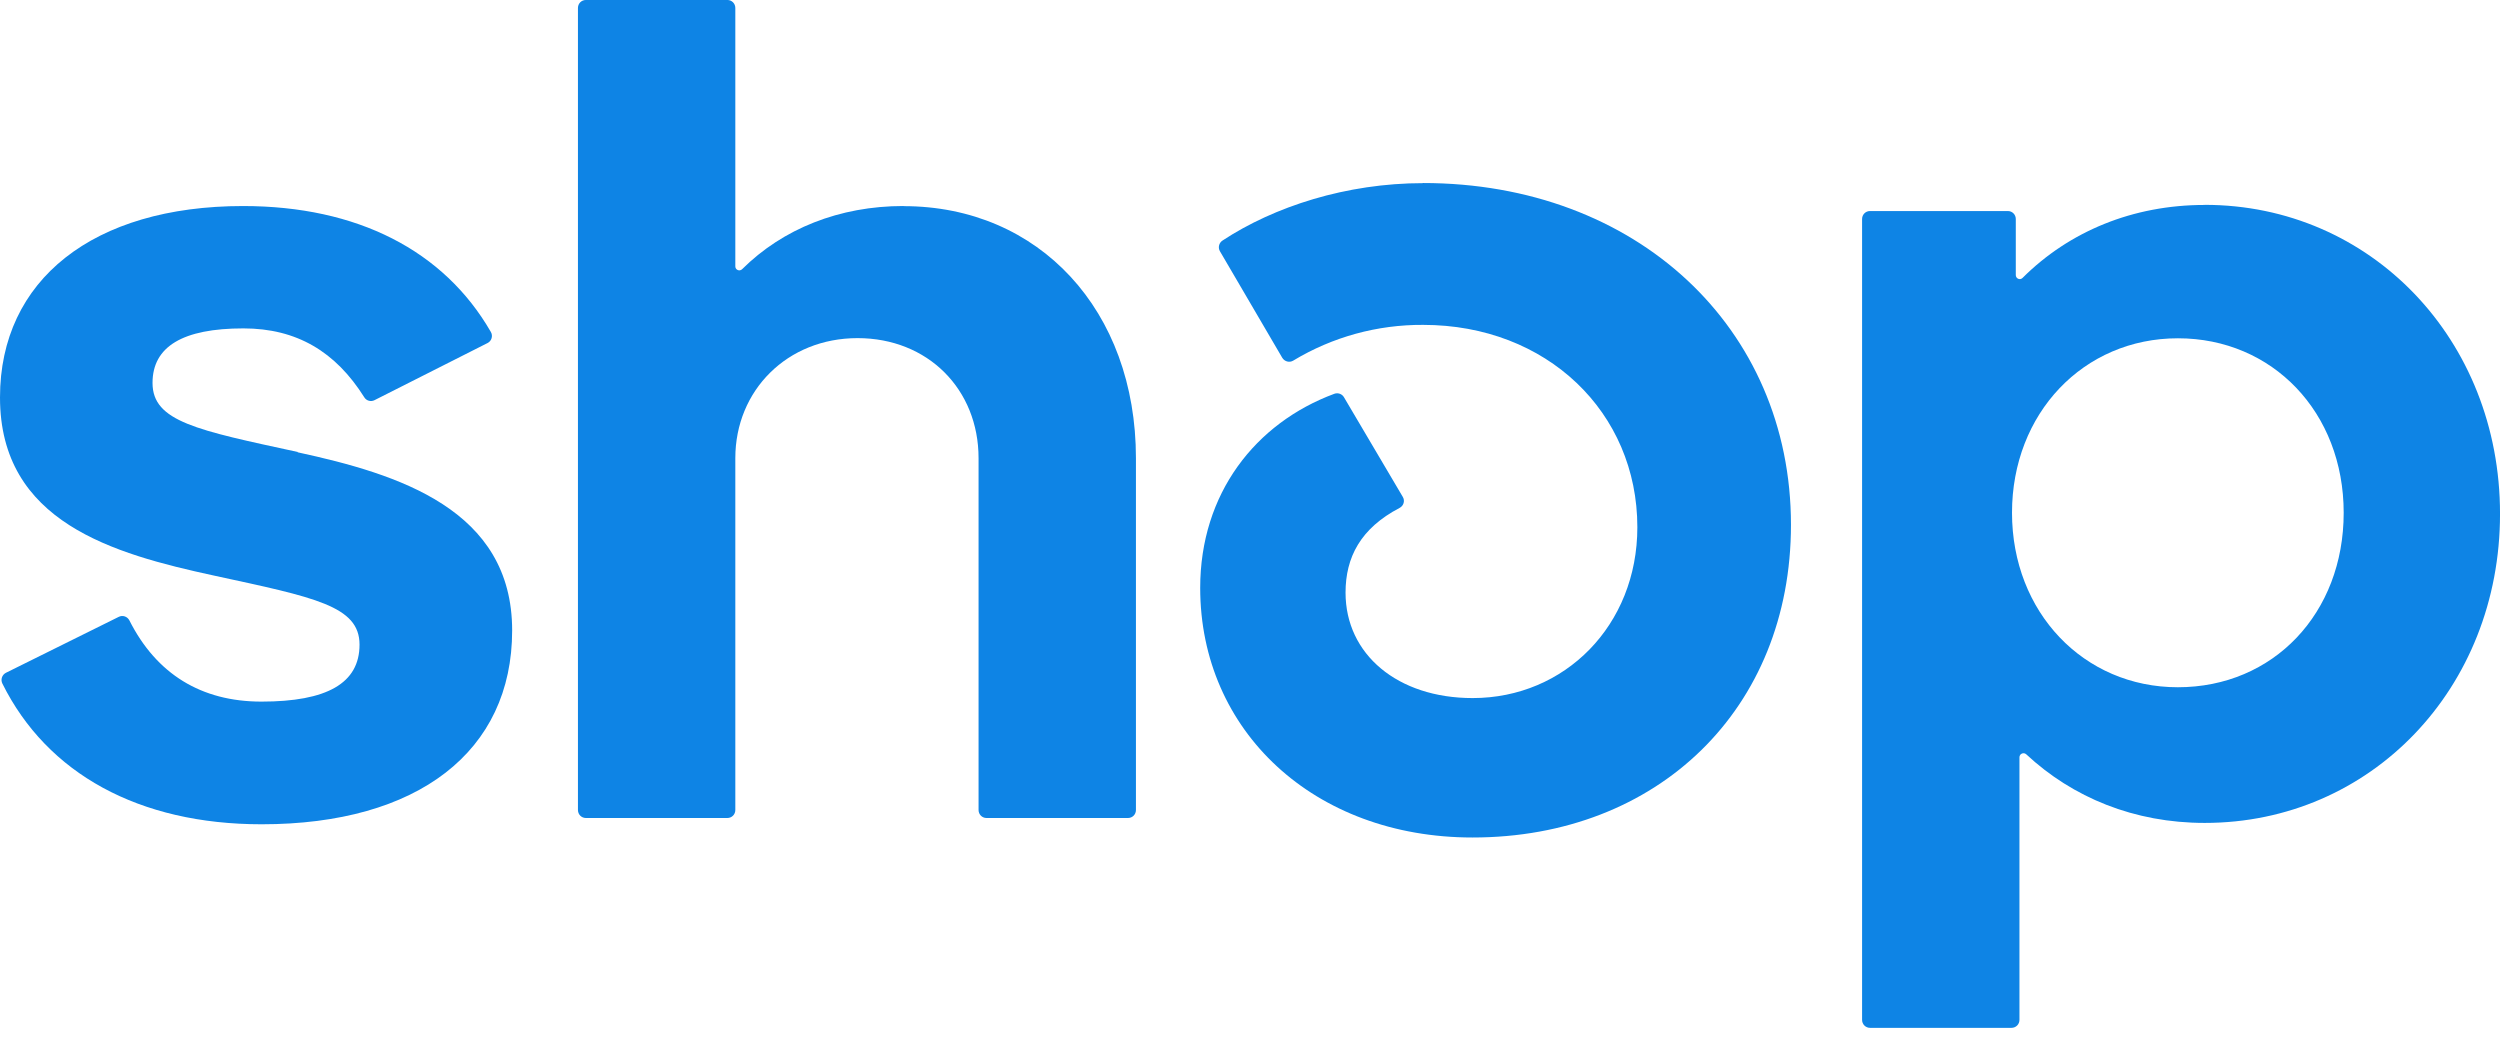 <svg width="101" height="42" xmlns="http://www.w3.org/2000/svg" fill="none">

 <g>
  <title>Layer 1</title>
  <path id="svg_1" fill="#0e84e5" d="m12.029,18.26c-4.059,-0.88 -5.867,-1.225 -5.867,-2.789c0,-1.471 1.224,-2.204 3.671,-2.204c2.152,0 3.726,0.941 4.884,2.784c0.087,0.142 0.268,0.191 0.415,0.115l4.567,-2.308c0.164,-0.082 0.224,-0.29 0.131,-0.448c-1.895,-3.287 -5.397,-5.086 -10.008,-5.086c-6.058,0 -9.822,2.986 -9.822,7.733c0,5.042 4.583,6.316 8.647,7.197c4.064,0.88 5.878,1.225 5.878,2.789c0,1.564 -1.322,2.302 -3.961,2.302c-2.436,0 -4.244,-1.116 -5.337,-3.281c-0.082,-0.159 -0.273,-0.224 -0.432,-0.142l-4.556,2.259c-0.158,0.082 -0.224,0.274 -0.142,0.438c1.808,3.637 5.517,5.682 10.472,5.682c6.309,0 10.122,-2.937 10.122,-7.831c0,-4.894 -4.605,-6.316 -8.664,-7.197l0,-0.011z"/>
  <path id="svg_2" fill="#0e84e5" d="m36.502,8.323c-2.589,0 -4.878,0.919 -6.522,2.554c-0.104,0.098 -0.273,0.027 -0.273,-0.115l0,-10.44c0,-0.18 -0.142,-0.323 -0.322,-0.323l-5.714,0c-0.18,0 -0.322,0.142 -0.322,0.323l0,32.402c0,0.18 0.142,0.323 0.322,0.323l5.714,0c0.18,0 0.322,-0.142 0.322,-0.323l0,-14.213c0,-2.745 2.103,-4.851 4.938,-4.851c2.835,0 4.889,2.062 4.889,4.851l0,14.213c0,0.18 0.142,0.323 0.322,0.323l5.714,0c0.18,0 0.322,-0.142 0.322,-0.323l0,-14.213c0,-5.972 -3.911,-10.183 -9.39,-10.183l0,-0.005z"/>
  <path id="svg_3" fill="#0e84e5" d="m57.496,7.399c-3.103,0 -6.02,0.946 -8.107,2.319c-0.142,0.093 -0.191,0.284 -0.104,0.432l2.518,4.304c0.093,0.153 0.29,0.208 0.443,0.115c1.584,-0.957 3.398,-1.455 5.25,-1.444c4.987,0 8.653,3.522 8.653,8.176c0,3.965 -2.933,6.901 -6.654,6.901c-3.032,0 -5.135,-1.766 -5.135,-4.26c0,-1.427 0.606,-2.598 2.185,-3.423c0.164,-0.087 0.224,-0.29 0.126,-0.448l-2.376,-4.025c-0.076,-0.131 -0.24,-0.191 -0.388,-0.137c-3.185,1.181 -5.419,4.025 -5.419,7.842c0,5.775 4.594,10.084 11.002,10.084c7.484,0 12.865,-5.19 12.865,-12.633c0,-7.979 -6.26,-13.808 -14.87,-13.808l0.011,0.005z"/>
  <path id="svg_4" fill="#0e84e5" d="m89.064,8.28c-2.89,0 -5.468,1.066 -7.353,2.948c-0.104,0.104 -0.273,0.027 -0.273,-0.115l0,-2.264c0,-0.18 -0.142,-0.323 -0.322,-0.323l-5.566,0c-0.18,0 -0.322,0.142 -0.322,0.323l0,32.353c0,0.18 0.142,0.323 0.322,0.323l5.714,0c0.18,0 0.322,-0.142 0.322,-0.323l0,-10.609c0,-0.142 0.169,-0.213 0.273,-0.12c1.879,1.75 4.365,2.773 7.211,2.773c6.703,0 11.931,-5.43 11.931,-12.485c0,-7.055 -5.234,-12.485 -11.931,-12.485l-0.005,0.005zm-1.076,19.485c-3.813,0 -6.703,-3.035 -6.703,-7.049c0,-4.014 2.884,-7.049 6.703,-7.049c3.818,0 6.697,2.986 6.697,7.049c0,4.063 -2.841,7.049 -6.703,7.049l0.005,0z"/>
 </g>
</svg>